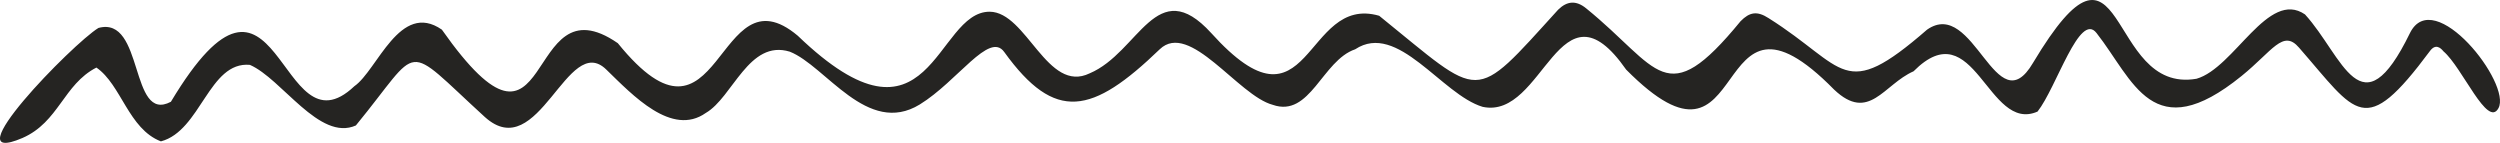<svg width="350" height="20" fill="none" xmlns="http://www.w3.org/2000/svg"><path d="M22.527 19.792c-4.55-1.755-5.53-7.916-9.03-10.333-4.616 2.372-5.248 7.631-10.355 9.86-10.08 4.313 6.998-13.176 10.636-15.405 6.438-1.752 4.34 13.413 10.147 10.334 15.257-25.405 14.977 7.961 25.688-2.18C52.833 9.838 55.98.074 61.861 4.15 77.817 26.807 73.058-3.24 86.495 6.047c14.558 17.962 13.646-10.759 25.195-1.042 18.685 17.962 19.175-3.412 26.873-3.364 5.182.045 8.049 11.517 13.997 8.623 6.932-2.938 9.31-14.074 17.008-5.64 13.997 15.5 12.879-5.496 23.516-2.417 14.625 11.802 12.947 12.466 25.056-.85 1.26-1.234 2.52-1.328 3.918-.192 10.289 8.342 11.059 14.694 21.624 1.803 1.26-1.282 2.311-1.47 3.922-.428 10.917 6.873 10.356 11.897 22.185 1.611 6.577-4.598 9.657 13.46 14.835 4.646 13.16-21.991 10.08 4.454 22.888 2.228 5.317-1.518 10.009-12.562 15.187-9.007 5.32 5.83 7.84 16.684 14.696 2.606 3.361-6.775 14.278 7.11 12.386 10.523-1.536 2.845-5.036-5.688-7.697-7.962-.419-.521-1.118-1.09-1.888-.048-9.239 12.418-10.218 8.815-18.338-.473-2.24-2.606-3.709.473-8.046 3.98-12.461 10.095-15.119.57-20.297-6.02-2.382-3.079-5.601 7.632-8.259 10.996-6.999 3.082-8.819-14.218-17.358-5.64-4.199 1.85-6.229 7.206-11.127 2.56-17.986-18.294-11.126 15.357-29.112-2.797-9.381-13.412-11.478 7.063-20.088 5.215-5.739-1.707-11.896-11.99-17.848-8.057-4.618 1.563-6.296 9.62-11.545 7.772-4.831-1.279-11.62-11.801-15.819-7.772-9.447 9.1-14.625 10.285-21.766.38-2.097-2.941-6.509 4.074-11.825 7.344-7.35 4.502-13.16-5.403-18.2-7.392-5.739-1.755-7.978 6.398-11.754 8.578-4.76 3.364-10.222-2.465-13.93-6.068-5.459-5.355-9.448 13.46-17.008 6.637C56.19 5.715 59.2 6.143 49.822 17.564c-5.11 2.276-10.36-6.54-14.838-8.483-5.739-.521-6.857 9.24-12.457 10.711Z" fill="#252422"/></svg>